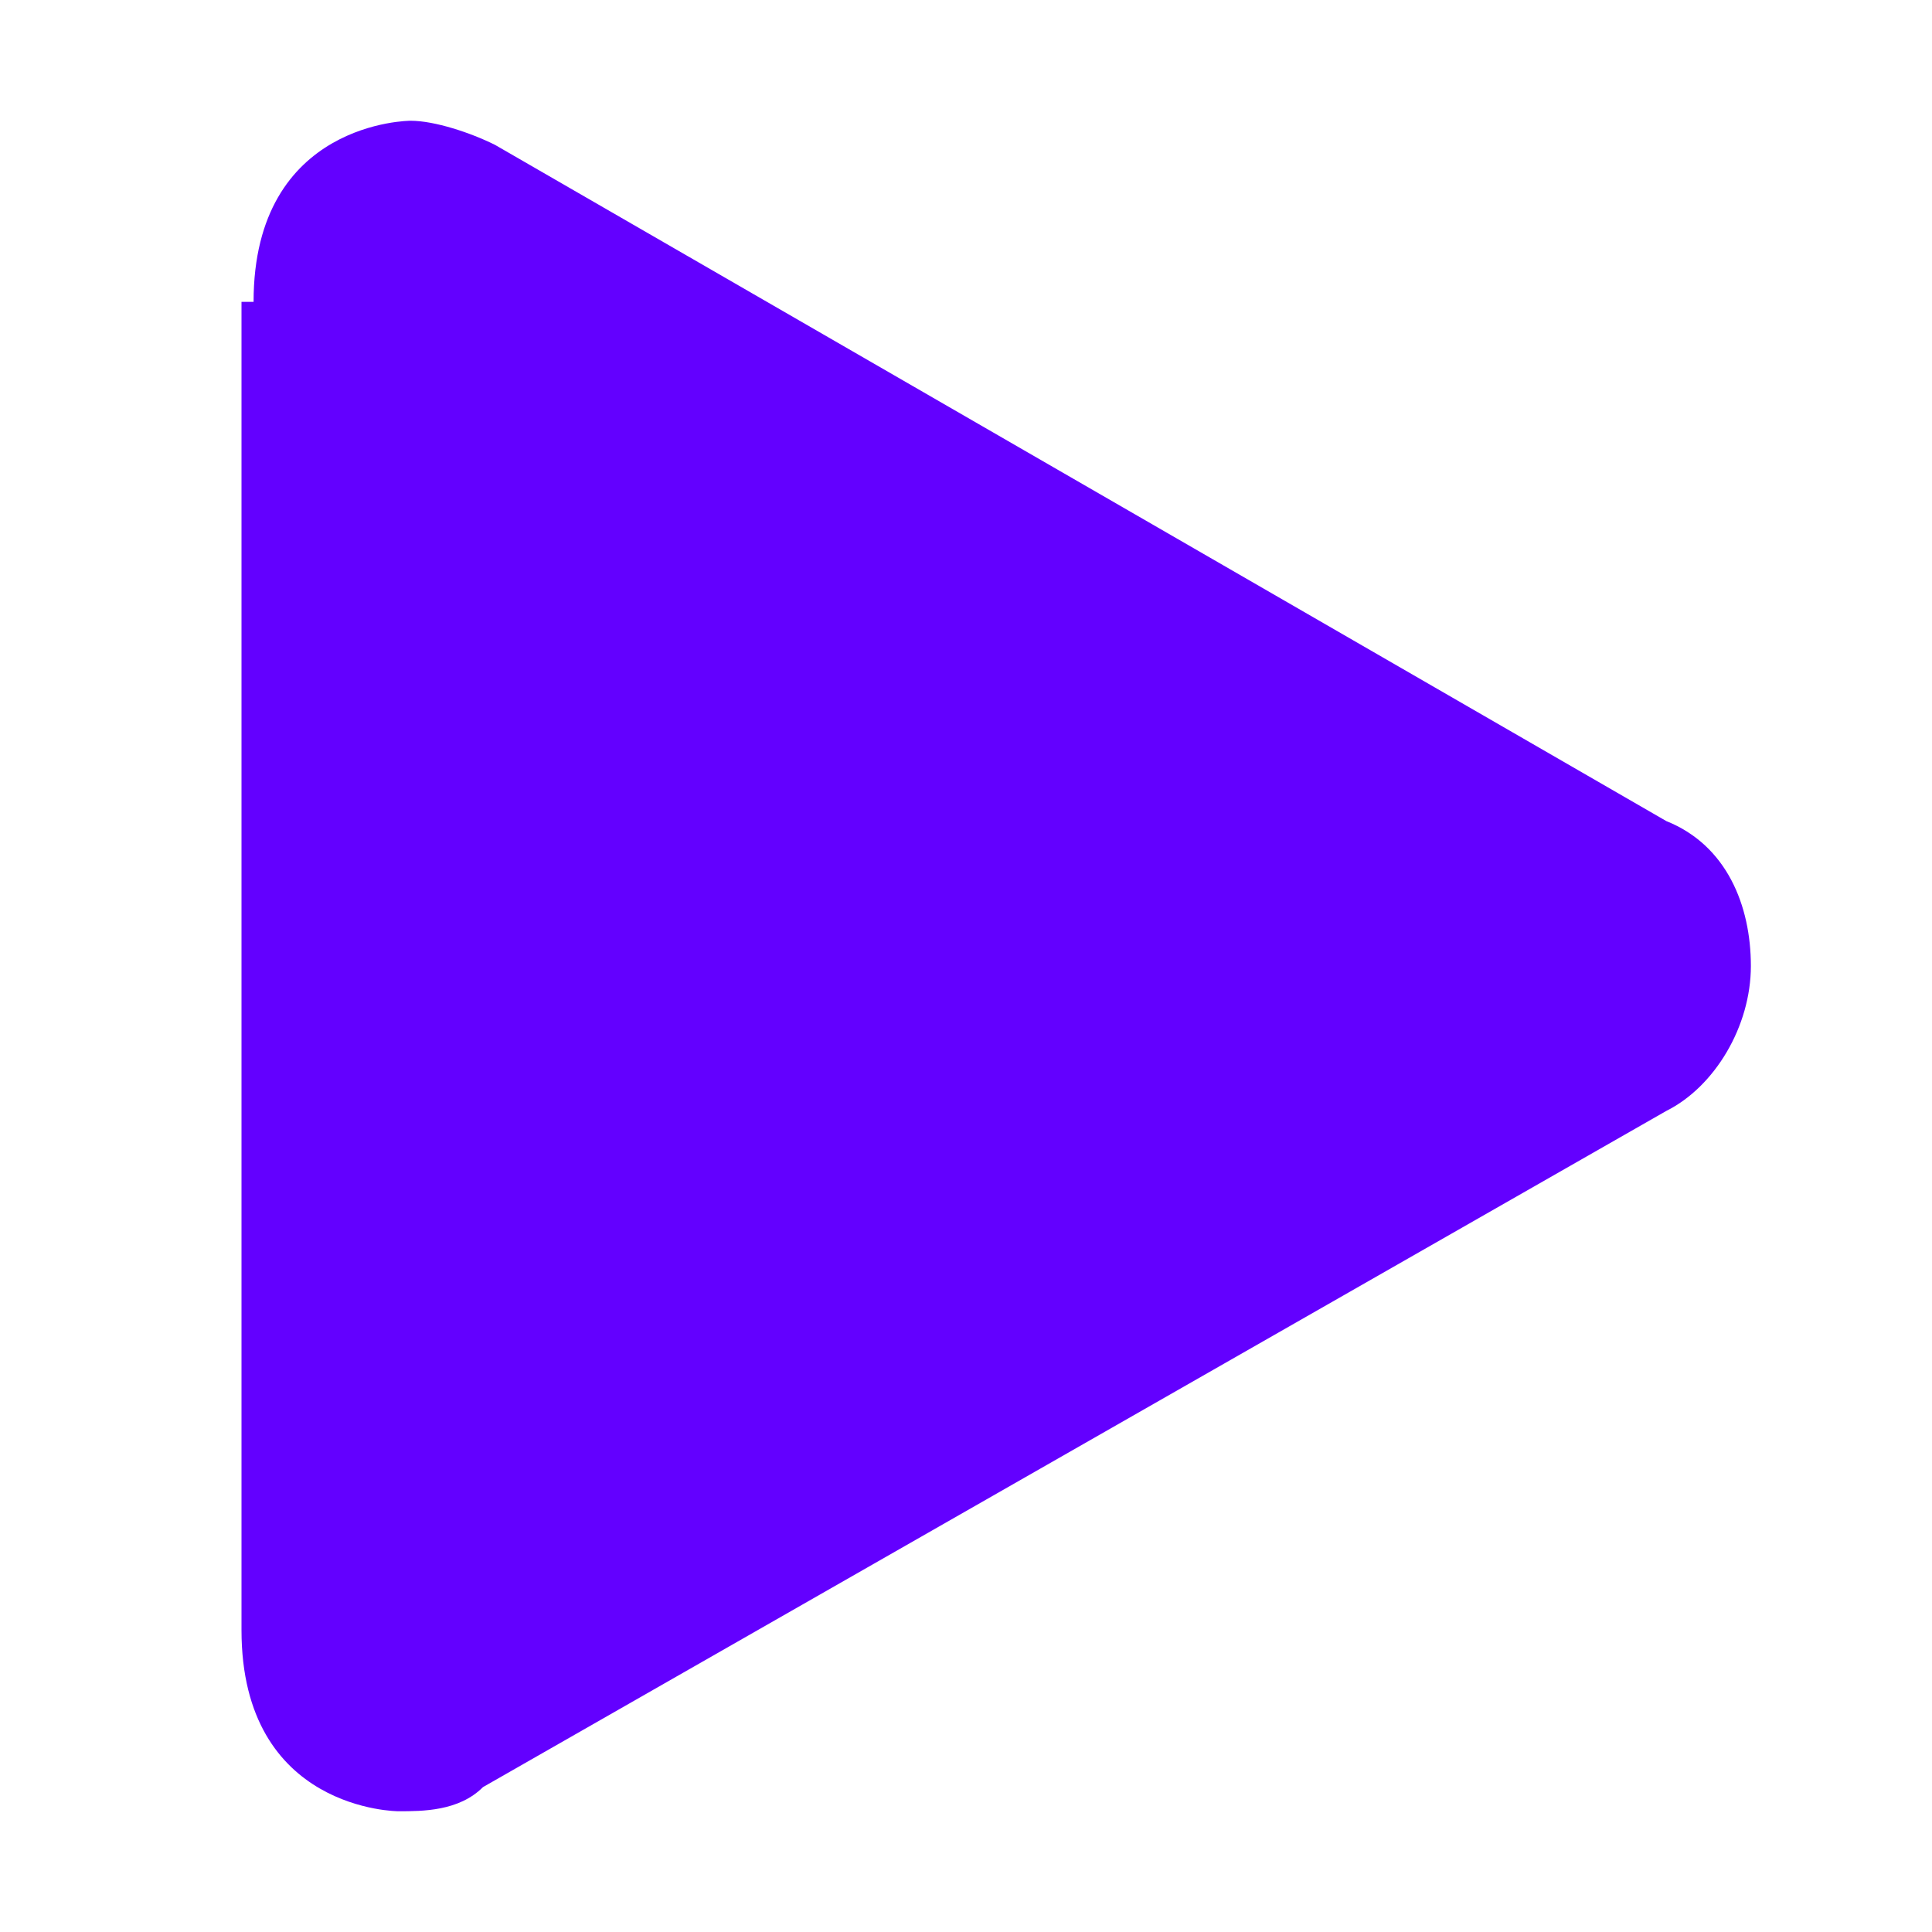 <?xml version="1.0" encoding="UTF-8"?>
<svg xmlns="http://www.w3.org/2000/svg" version="1.1" viewBox="0 0 16 16">
  <defs>
    <style>
      .cls-1 {
        fill: #6300ff;
      }
    </style>
  </defs>
  <!-- Generator: Adobe Illustrator 28.7.1, SVG Export Plug-In . SVG Version: 1.2.0 Build 142)  -->
  <g>
    <g id="Layer_1">
      <g id="Layer_1-2" data-name="Layer_1">
        <g id="Layer_1-2">
          <path class="cls-1" d="M2,2.5v11c0,1.5,1.3,1.5,1.3,1.5h0c.2,0,.5,0,.7-.2l9.8-5.6c.4-.2.7-.7.7-1.2s-.2-1-.7-1.2L4.1,1.2c-.2-.1-.5-.2-.7-.2h0s-1.3,0-1.3,1.5h0Z"/>
        </g>
      </g>
    </g>
  </g>
</svg>